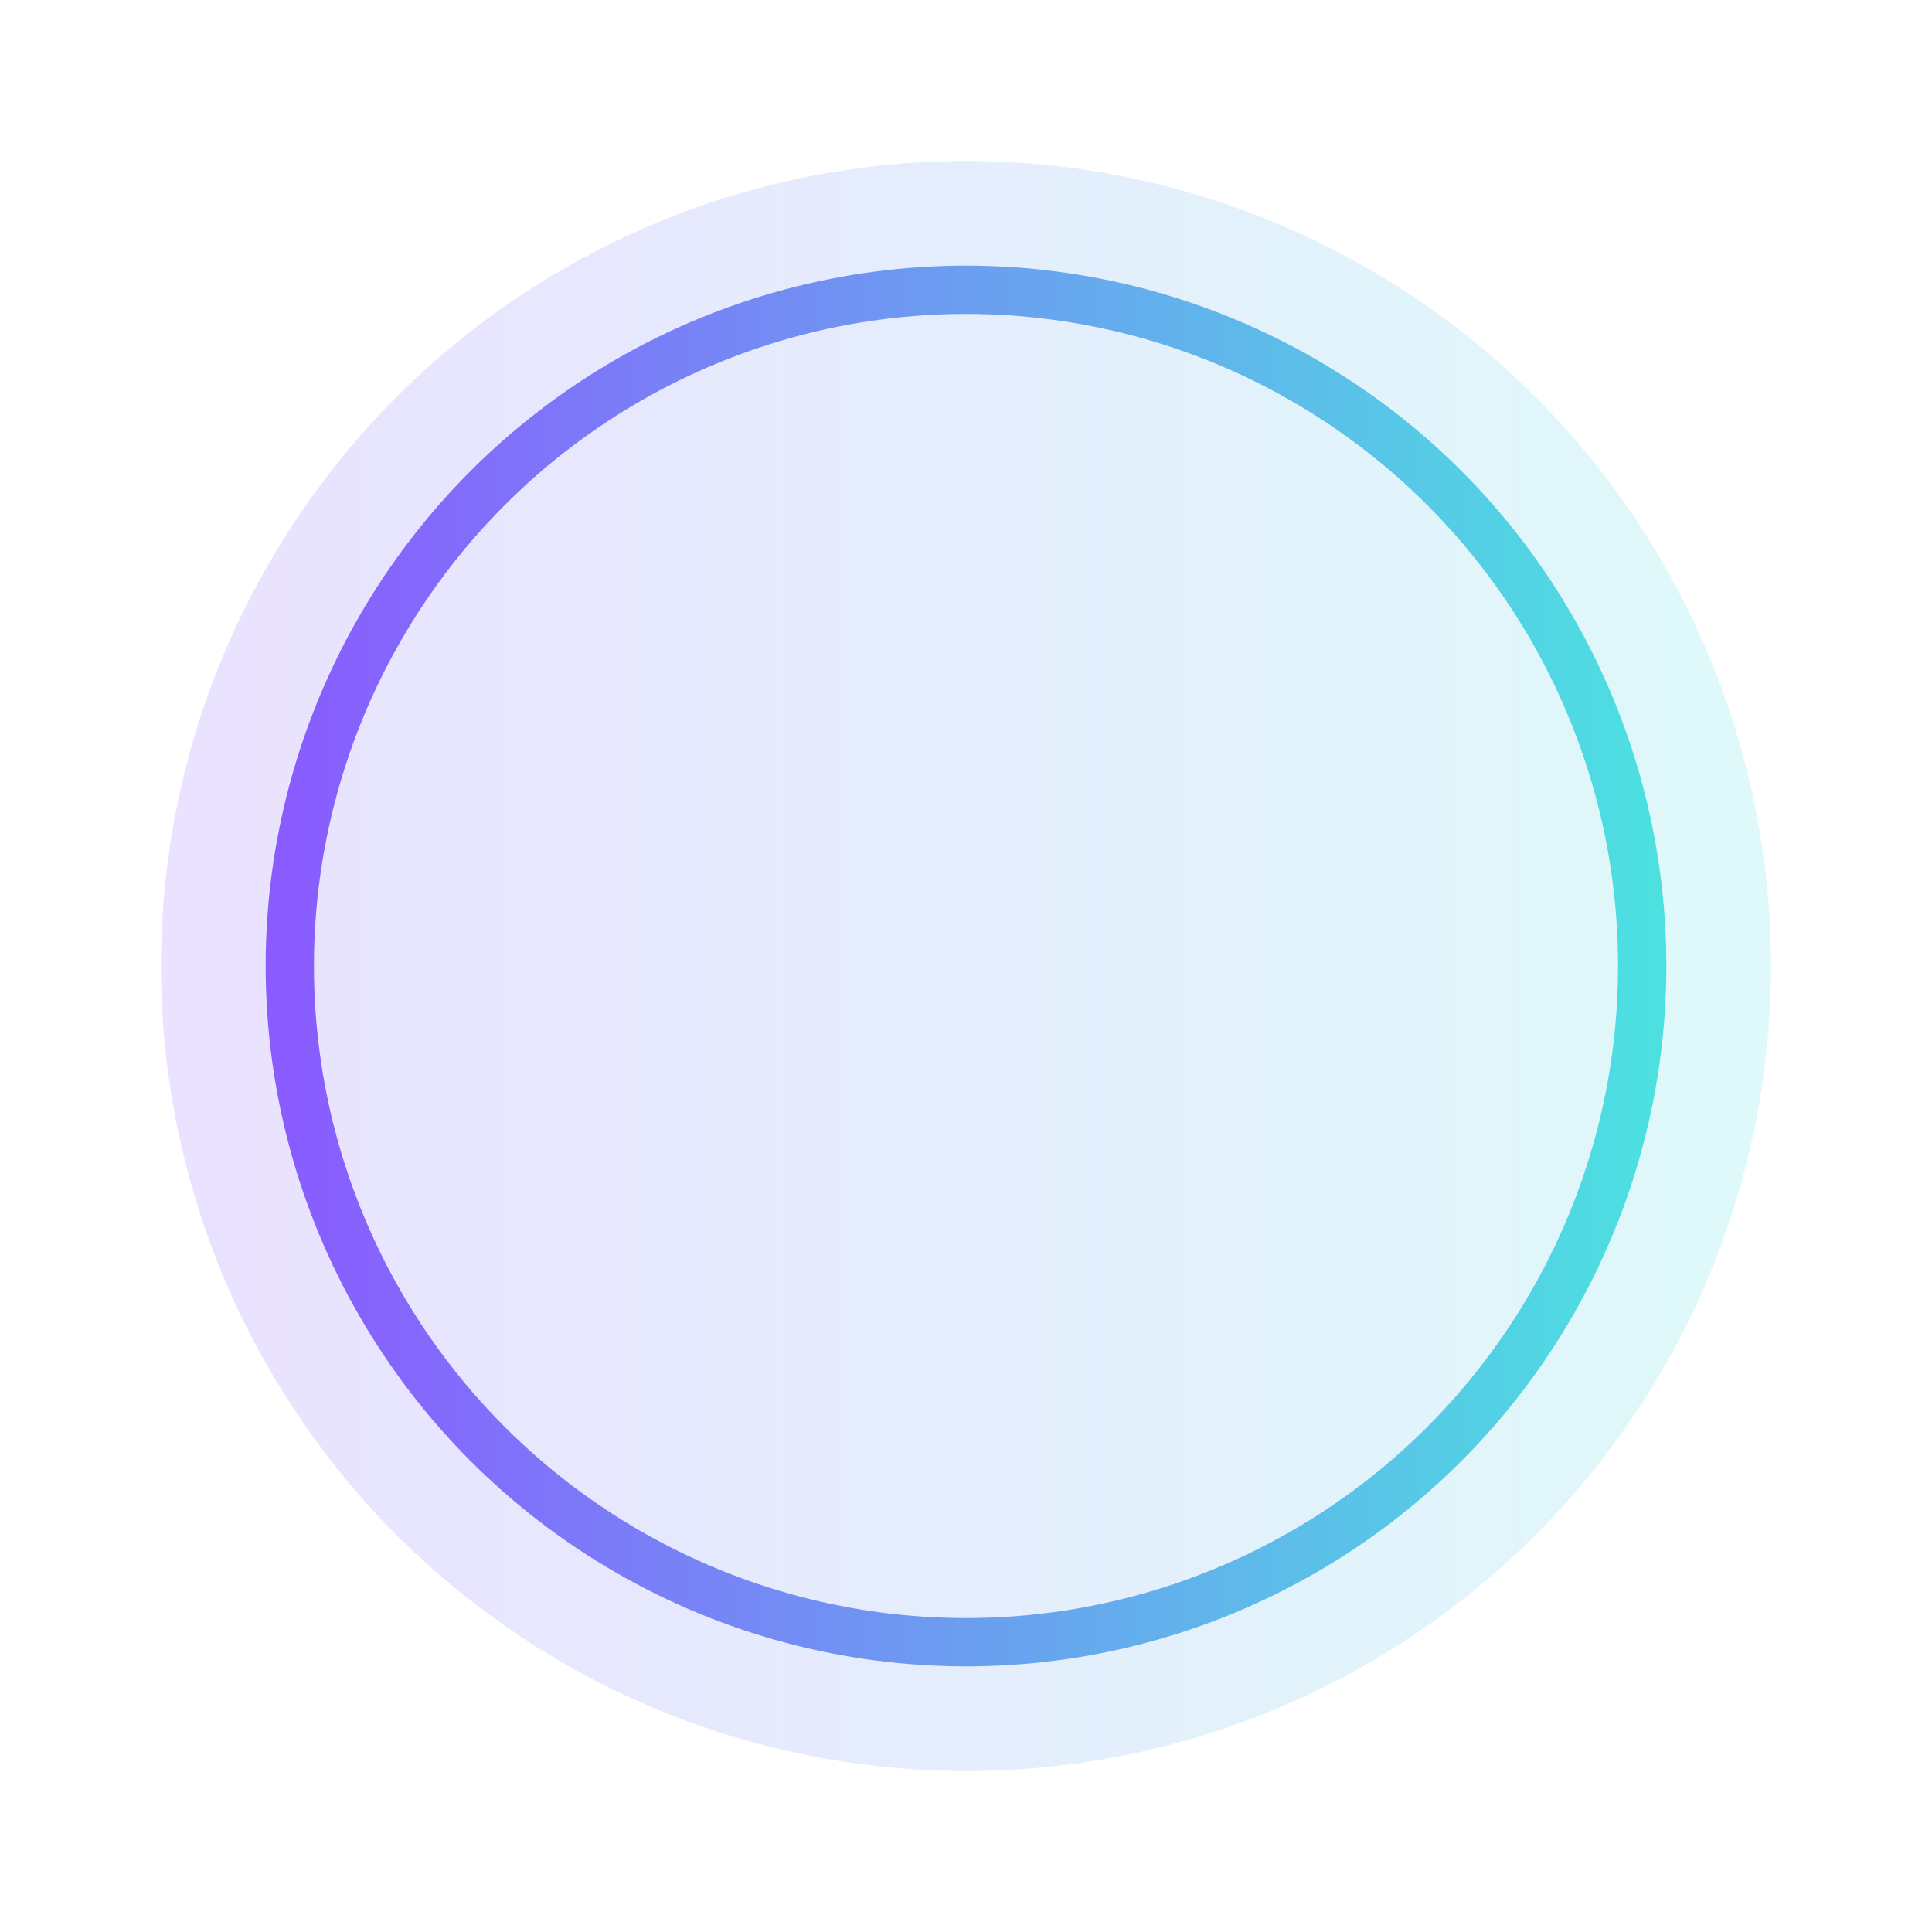 <svg xmlns='http://www.w3.org/2000/svg' viewBox='0 0 120 120'><defs><linearGradient id='g'><stop offset='0' stop-color='#8A5BFF'/><stop offset='1' stop-color='#4CE0E1'/></linearGradient></defs><circle cx='60' cy='60' r='50' fill='url(#g)' opacity='.18'/><circle cx='60' cy='60' r='42' fill='none' stroke='url(#g)' stroke-width='3'/></svg>